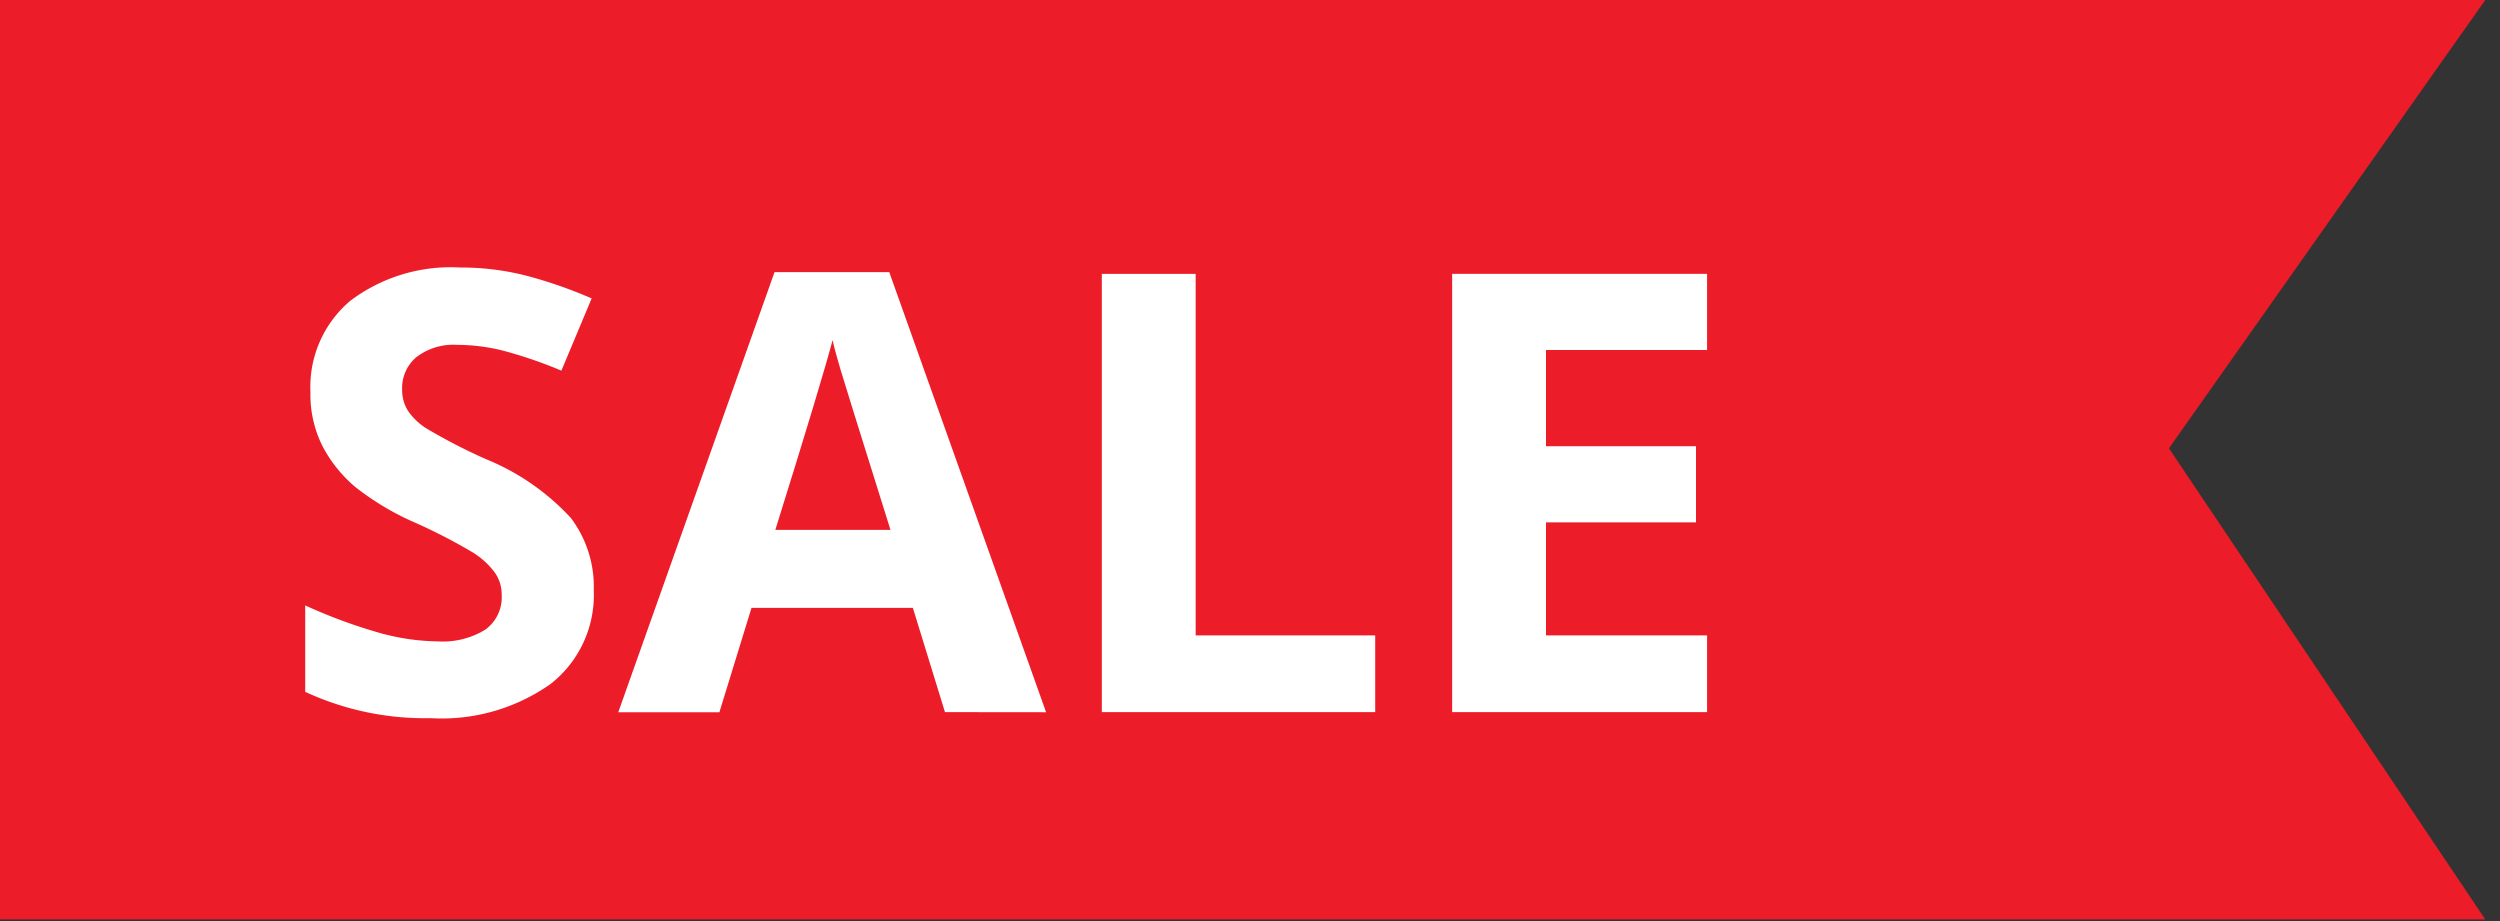 <svg id="Layer_1" data-name="Layer 1" xmlns="http://www.w3.org/2000/svg" viewBox="0 0 95 35">
  <rect x="0" y="0" width="95" height="35" fill="#333333" stroke="none"/>
  <title>sale</title>
  <polygon points="94.44 34.938 0 34.938 0 0 94.44 0 82.42 17.036 94.44 34.938" style="fill: #ed1c29"/>
  <g style="isolation: isolate">
    <path d="M22.563,22.436a4.287,4.287,0,0,1-1.64,3.554,7.171,7.171,0,0,1-4.562,1.3,10.8,10.8,0,0,1-4.763-1V23.005a19.774,19.774,0,0,0,2.882,1.06,8.6,8.6,0,0,0,2.157.308,3.094,3.094,0,0,0,1.8-.444,1.513,1.513,0,0,0,.627-1.321,1.442,1.442,0,0,0-.276-.871A3.063,3.063,0,0,0,17.978,21,21.1,21.1,0,0,0,15.8,19.873a10.341,10.341,0,0,1-2.312-1.378,5.168,5.168,0,0,1-1.231-1.538,4.356,4.356,0,0,1-.46-2.051,4.284,4.284,0,0,1,1.513-3.475,6.332,6.332,0,0,1,4.183-1.265,9.975,9.975,0,0,1,2.5.308,17.3,17.3,0,0,1,2.49.866l-1.15,2.745a16.861,16.861,0,0,0-2.227-.763,7.224,7.224,0,0,0-1.731-.217,2.306,2.306,0,0,0-1.553.467,1.532,1.532,0,0,0-.541,1.22,1.5,1.5,0,0,0,.219.814,2.391,2.391,0,0,0,.7.672,21.8,21.8,0,0,0,2.262,1.168,8.991,8.991,0,0,1,3.232,2.238A4.339,4.339,0,0,1,22.563,22.436Z" style="fill: #fff"/>
    <path d="M35.909,27.061,34.689,23.1H28.557l-1.22,3.965H23.494l5.938-16.724h4.36l5.96,16.724Zm-2.071-6.926q-1.69-5.389-1.9-6.095t-.3-1.117q-.379,1.459-2.175,7.212Z" style="fill: #fff"/>
    <path d="M41.869,27.061V10.406h3.566V24.145h6.823v2.916Z" style="fill: #fff"/>
    <path d="M64.869,27.061H55.182V10.406h9.687V13.3H58.748v3.657h5.7V19.85h-5.7v4.295h6.121Z" style="fill: #fff"/>
  </g>
</svg>
